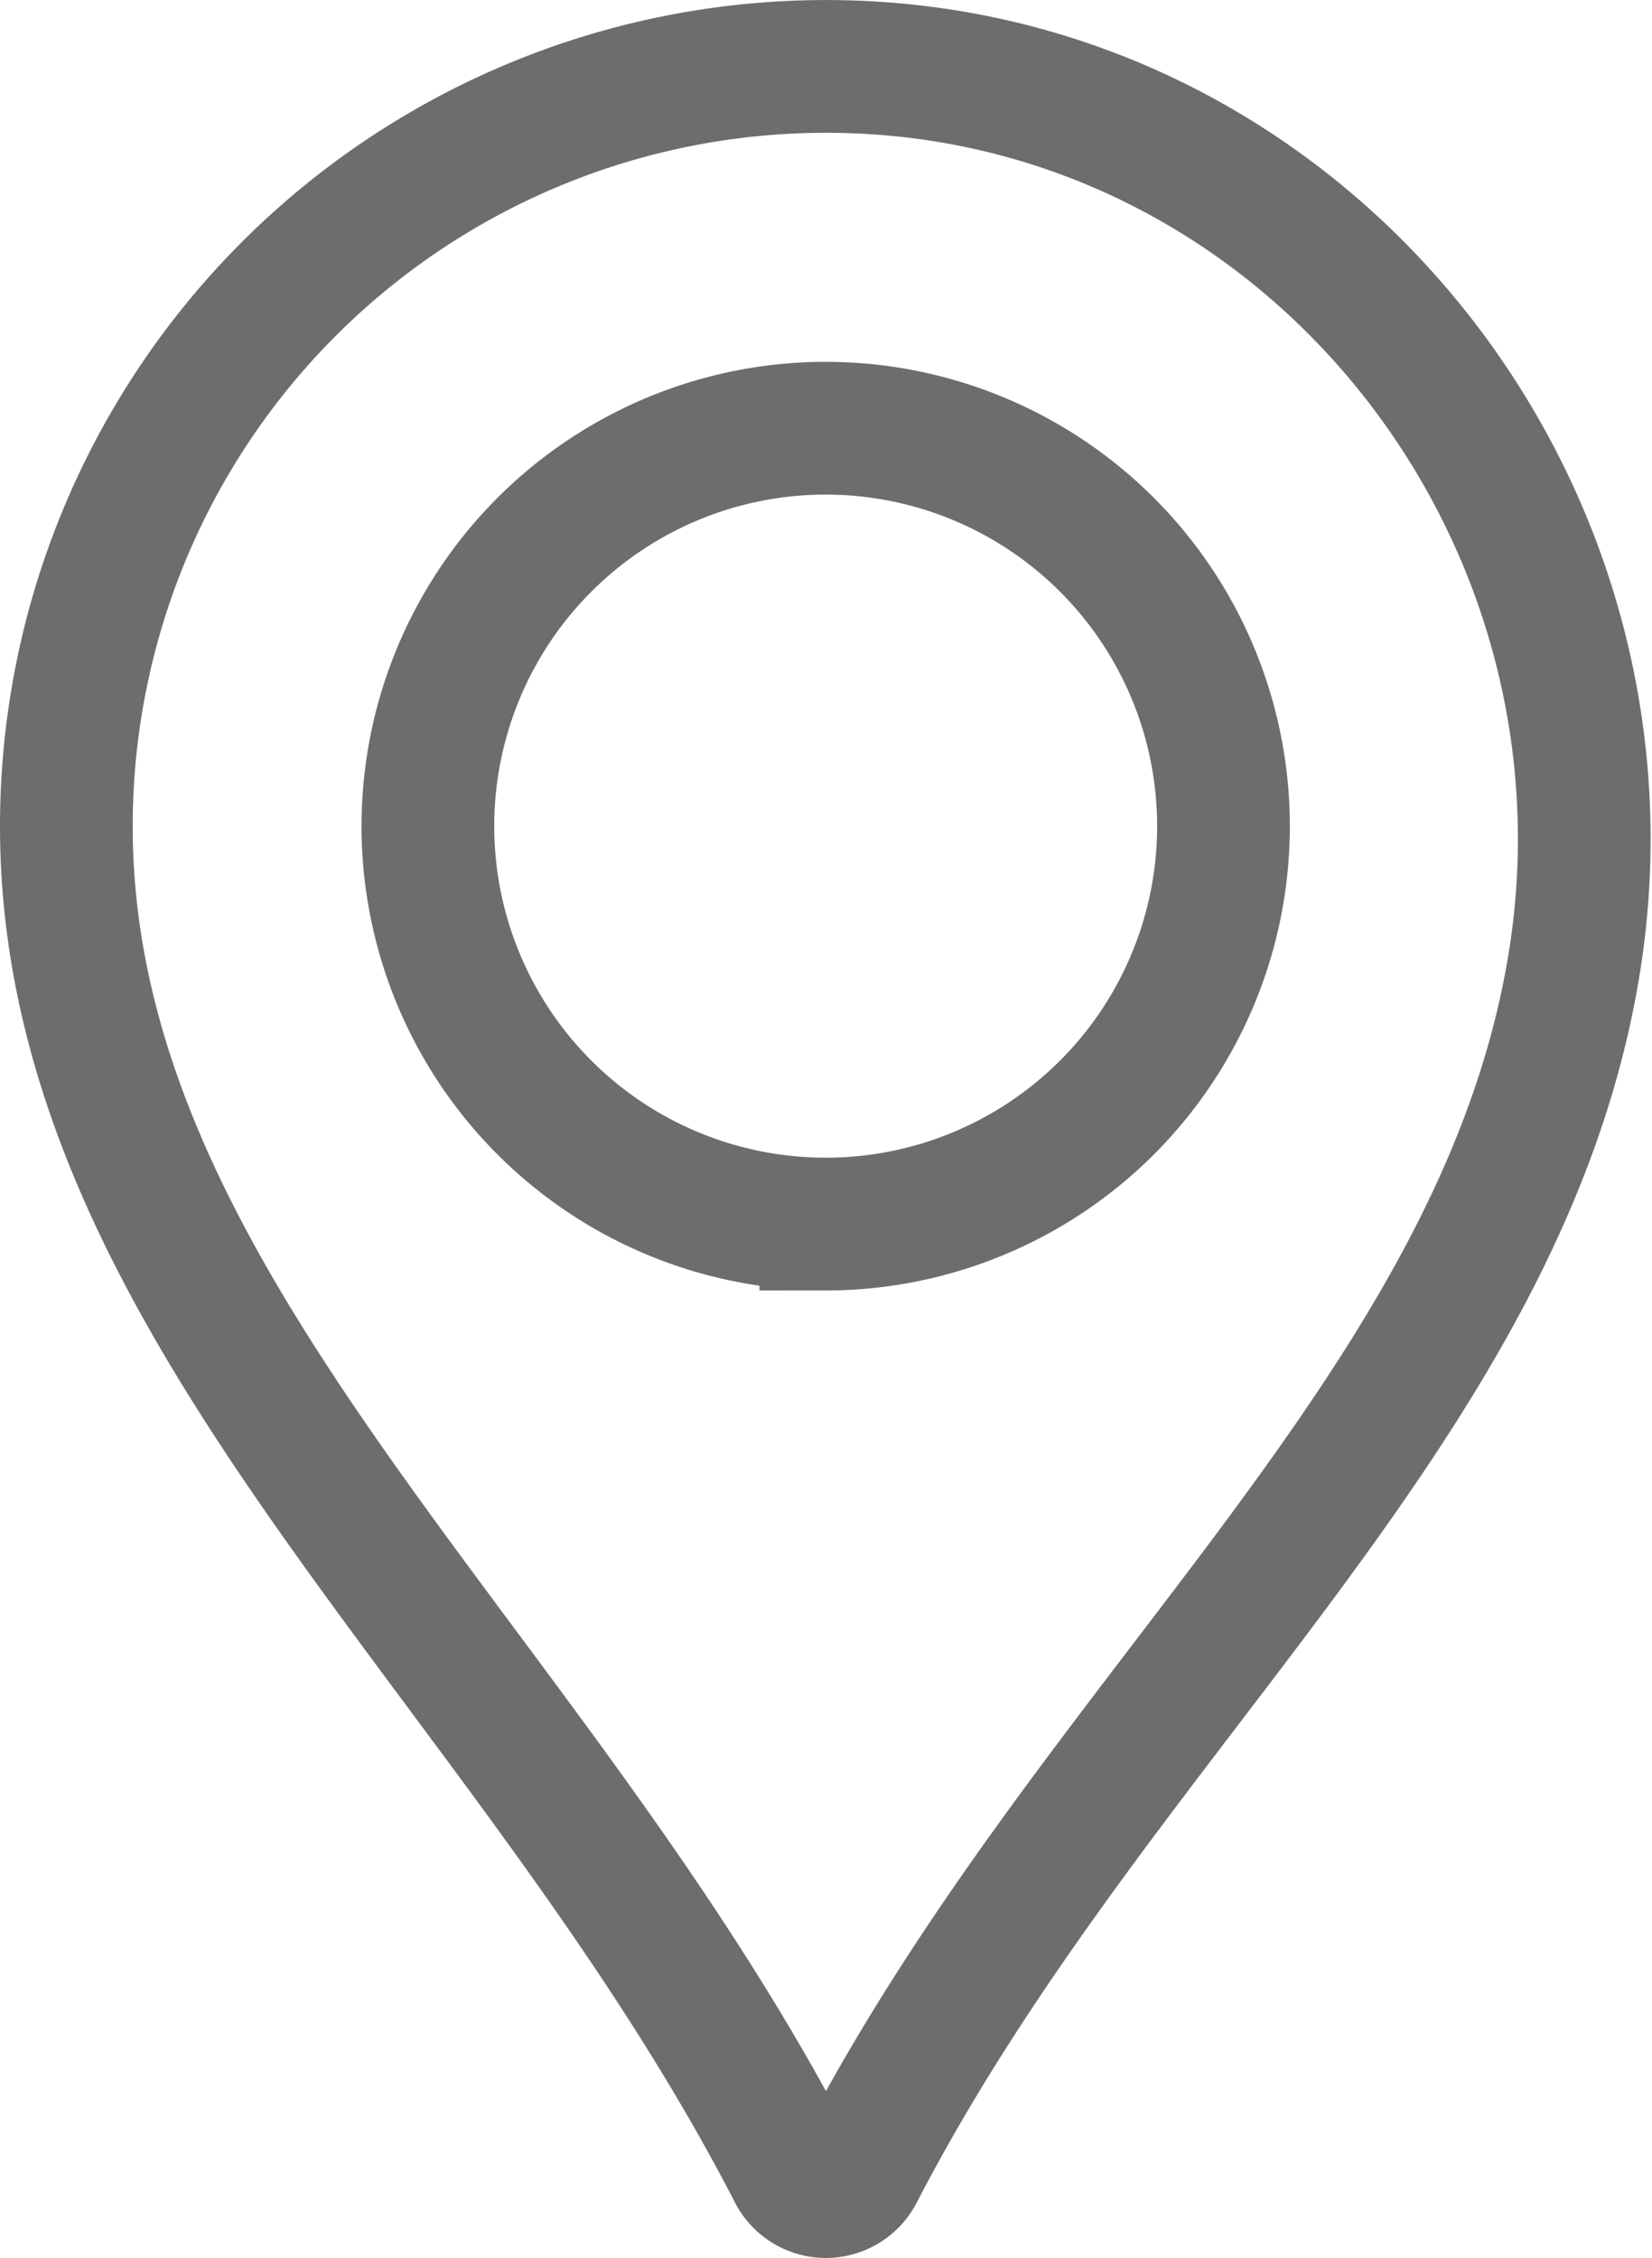 <svg xmlns="http://www.w3.org/2000/svg" width="49.793" height="68.036" viewBox="0 0 49.793 68.036"><defs><style>.a{fill:none;stroke:#6d6d6d;stroke-width:4px;}</style></defs><g transform="translate(-71.323 2.002)"><path class="a" d="M97.006.013A22.892,22.892,0,0,0,73.323,22.891c0,14.646,14.055,25.275,21.933,40.561a1.082,1.082,0,0,0,1.919,0C104.3,49.7,116.481,40.476,118.739,27.225,121.076,13.514,110.908.482,97.006.013Zm-.792,34.868A11.99,11.99,0,1,1,108.2,22.891,11.991,11.991,0,0,1,96.214,34.882Z" transform="translate(0 0)"/></g></svg>